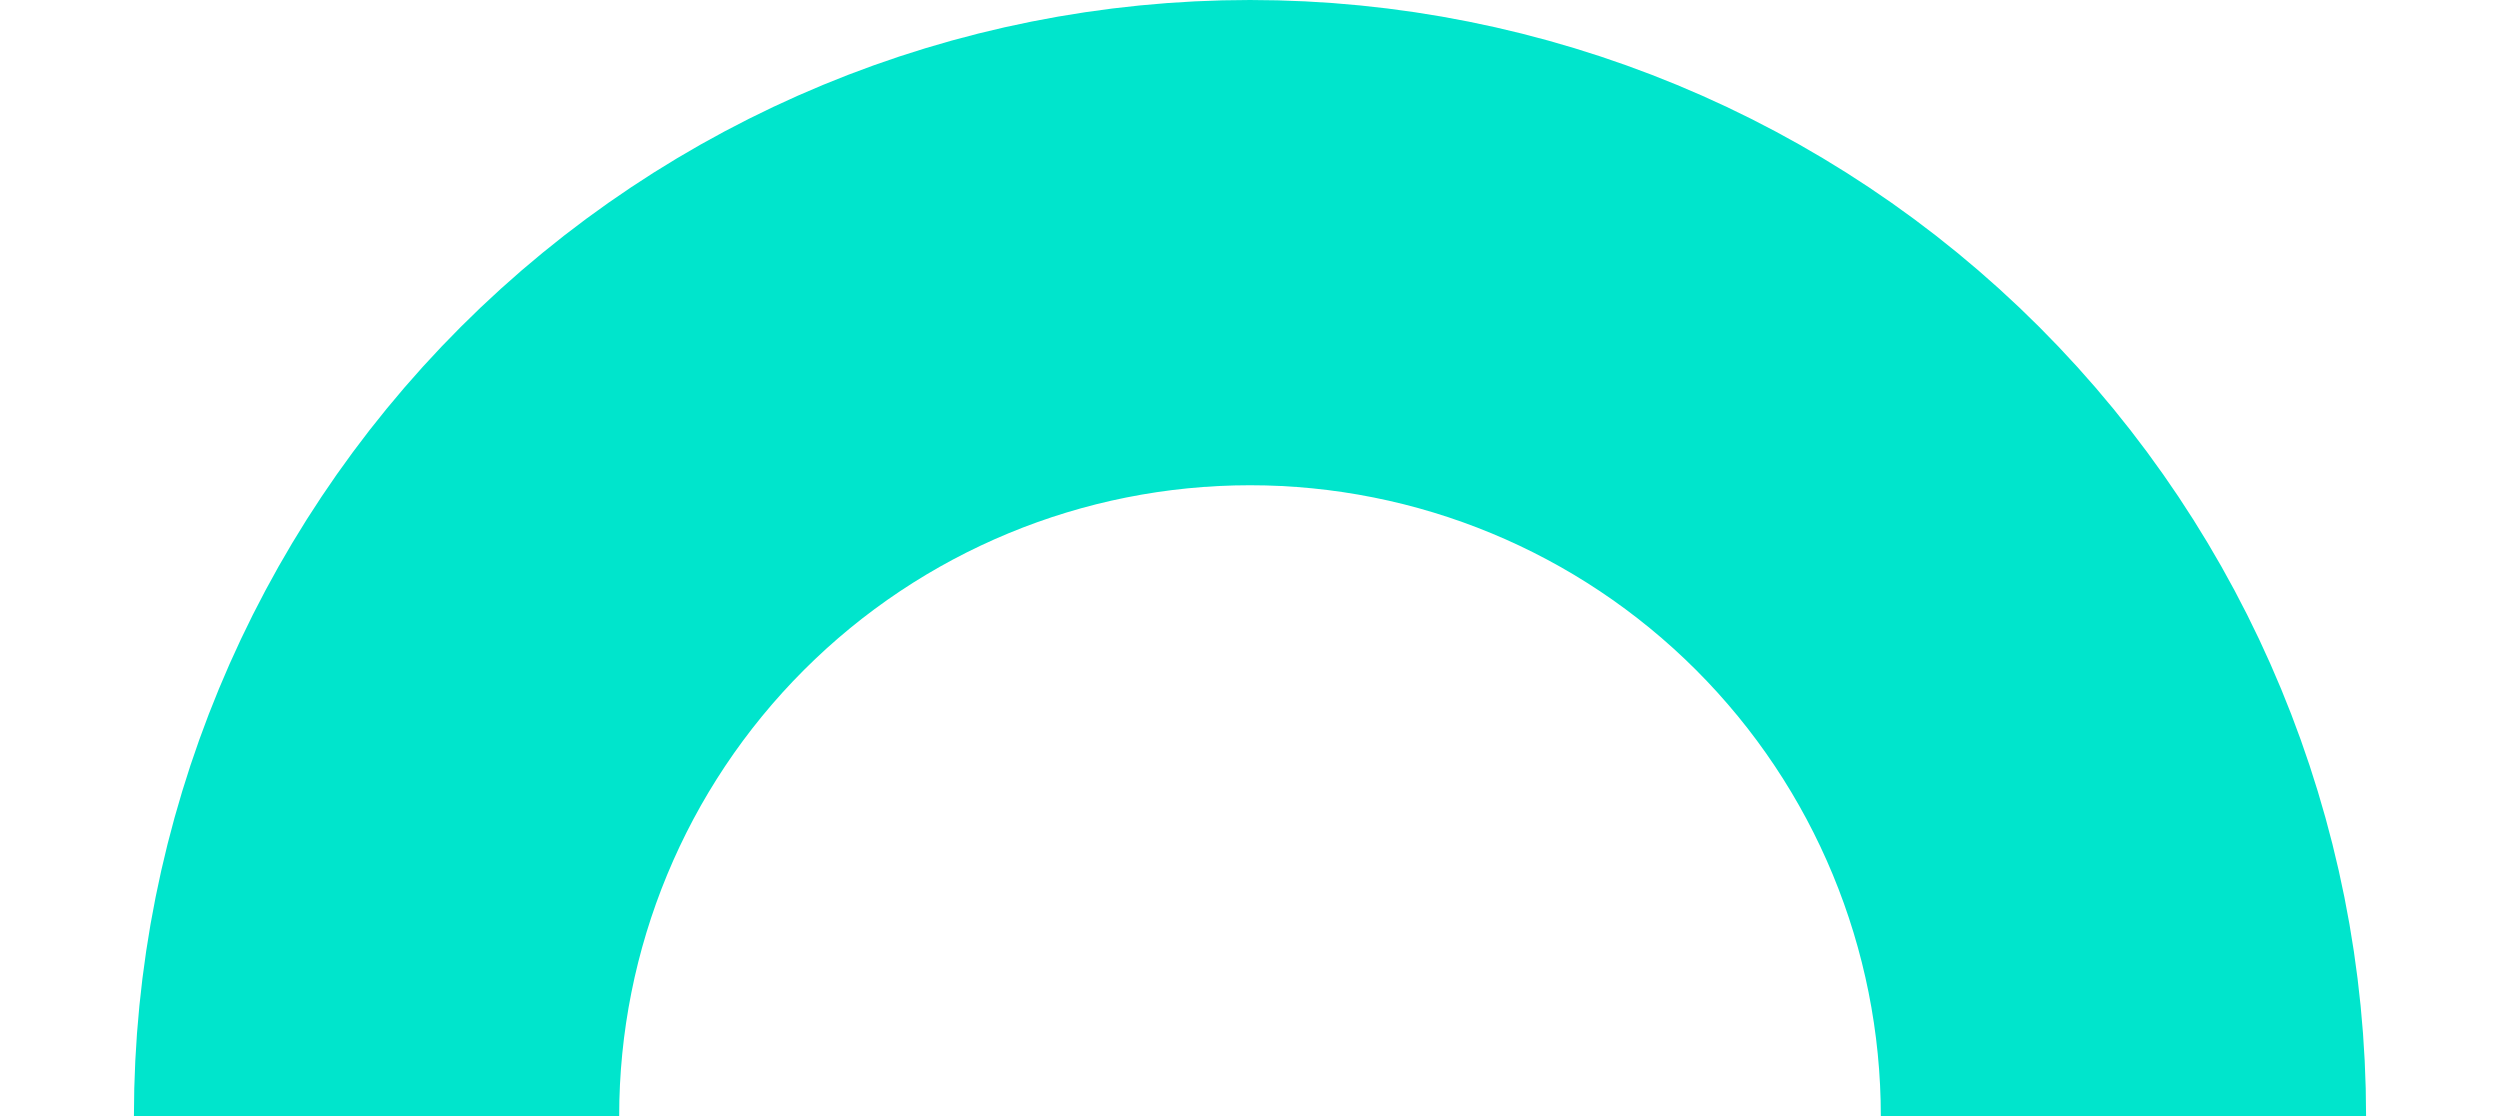 <svg
    width="56"
    height="25"
    viewBox="0 0 46 23"
    fill="none"
    xmlns="http://www.w3.org/2000/svg"
>
    <path
    d="M41 23C41 18.226 39.104 13.648 35.728 10.272C32.352 6.896 27.774 5 23 5C18.226 5 13.648 6.896 10.272 10.272C6.896 13.648 5 18.226 5 23"
    stroke="#00E5CC"
    stroke-width="10"
    />
</svg>